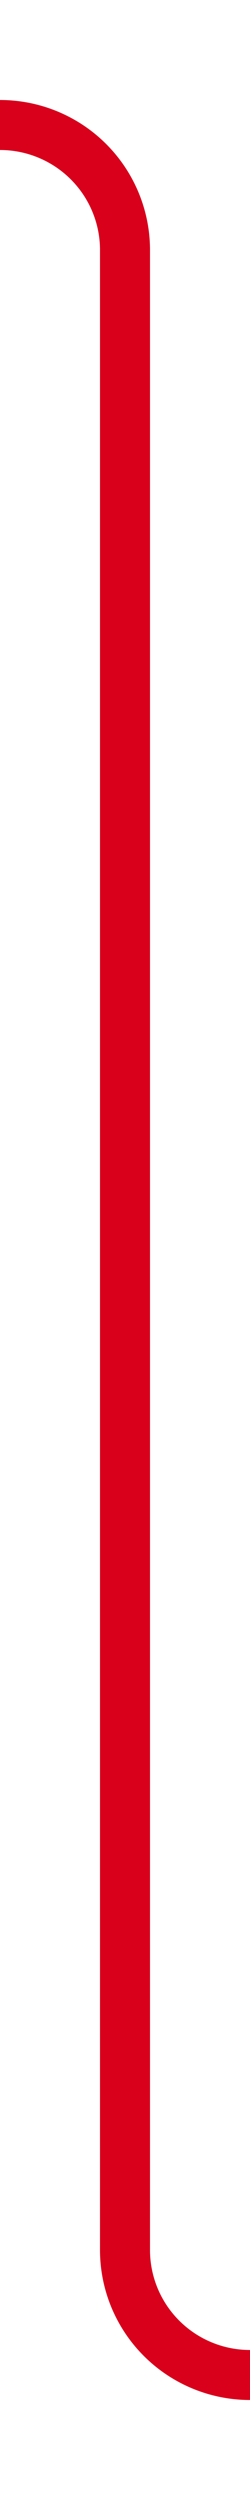 ﻿<?xml version="1.0" encoding="utf-8"?>
<svg version="1.1" xmlns:xlink="http://www.w3.org/1999/xlink" width="10px" height="100px" preserveAspectRatio="xMidYMin meet" viewBox="1781 622  8 100" xmlns="http://www.w3.org/2000/svg">
  <path d="M 2017 717  L 1790 717  A 5 5 0 0 1 1785 712 L 1785 632  A 5 5 0 0 0 1780 627 L 1719 627  " stroke-width="2" stroke="#d9001b" fill="none" />
  <path d="M 1720 619.4  L 1713 627  L 1720 634.6  L 1720 619.4  Z " fill-rule="nonzero" fill="#d9001b" stroke="none" />
</svg>